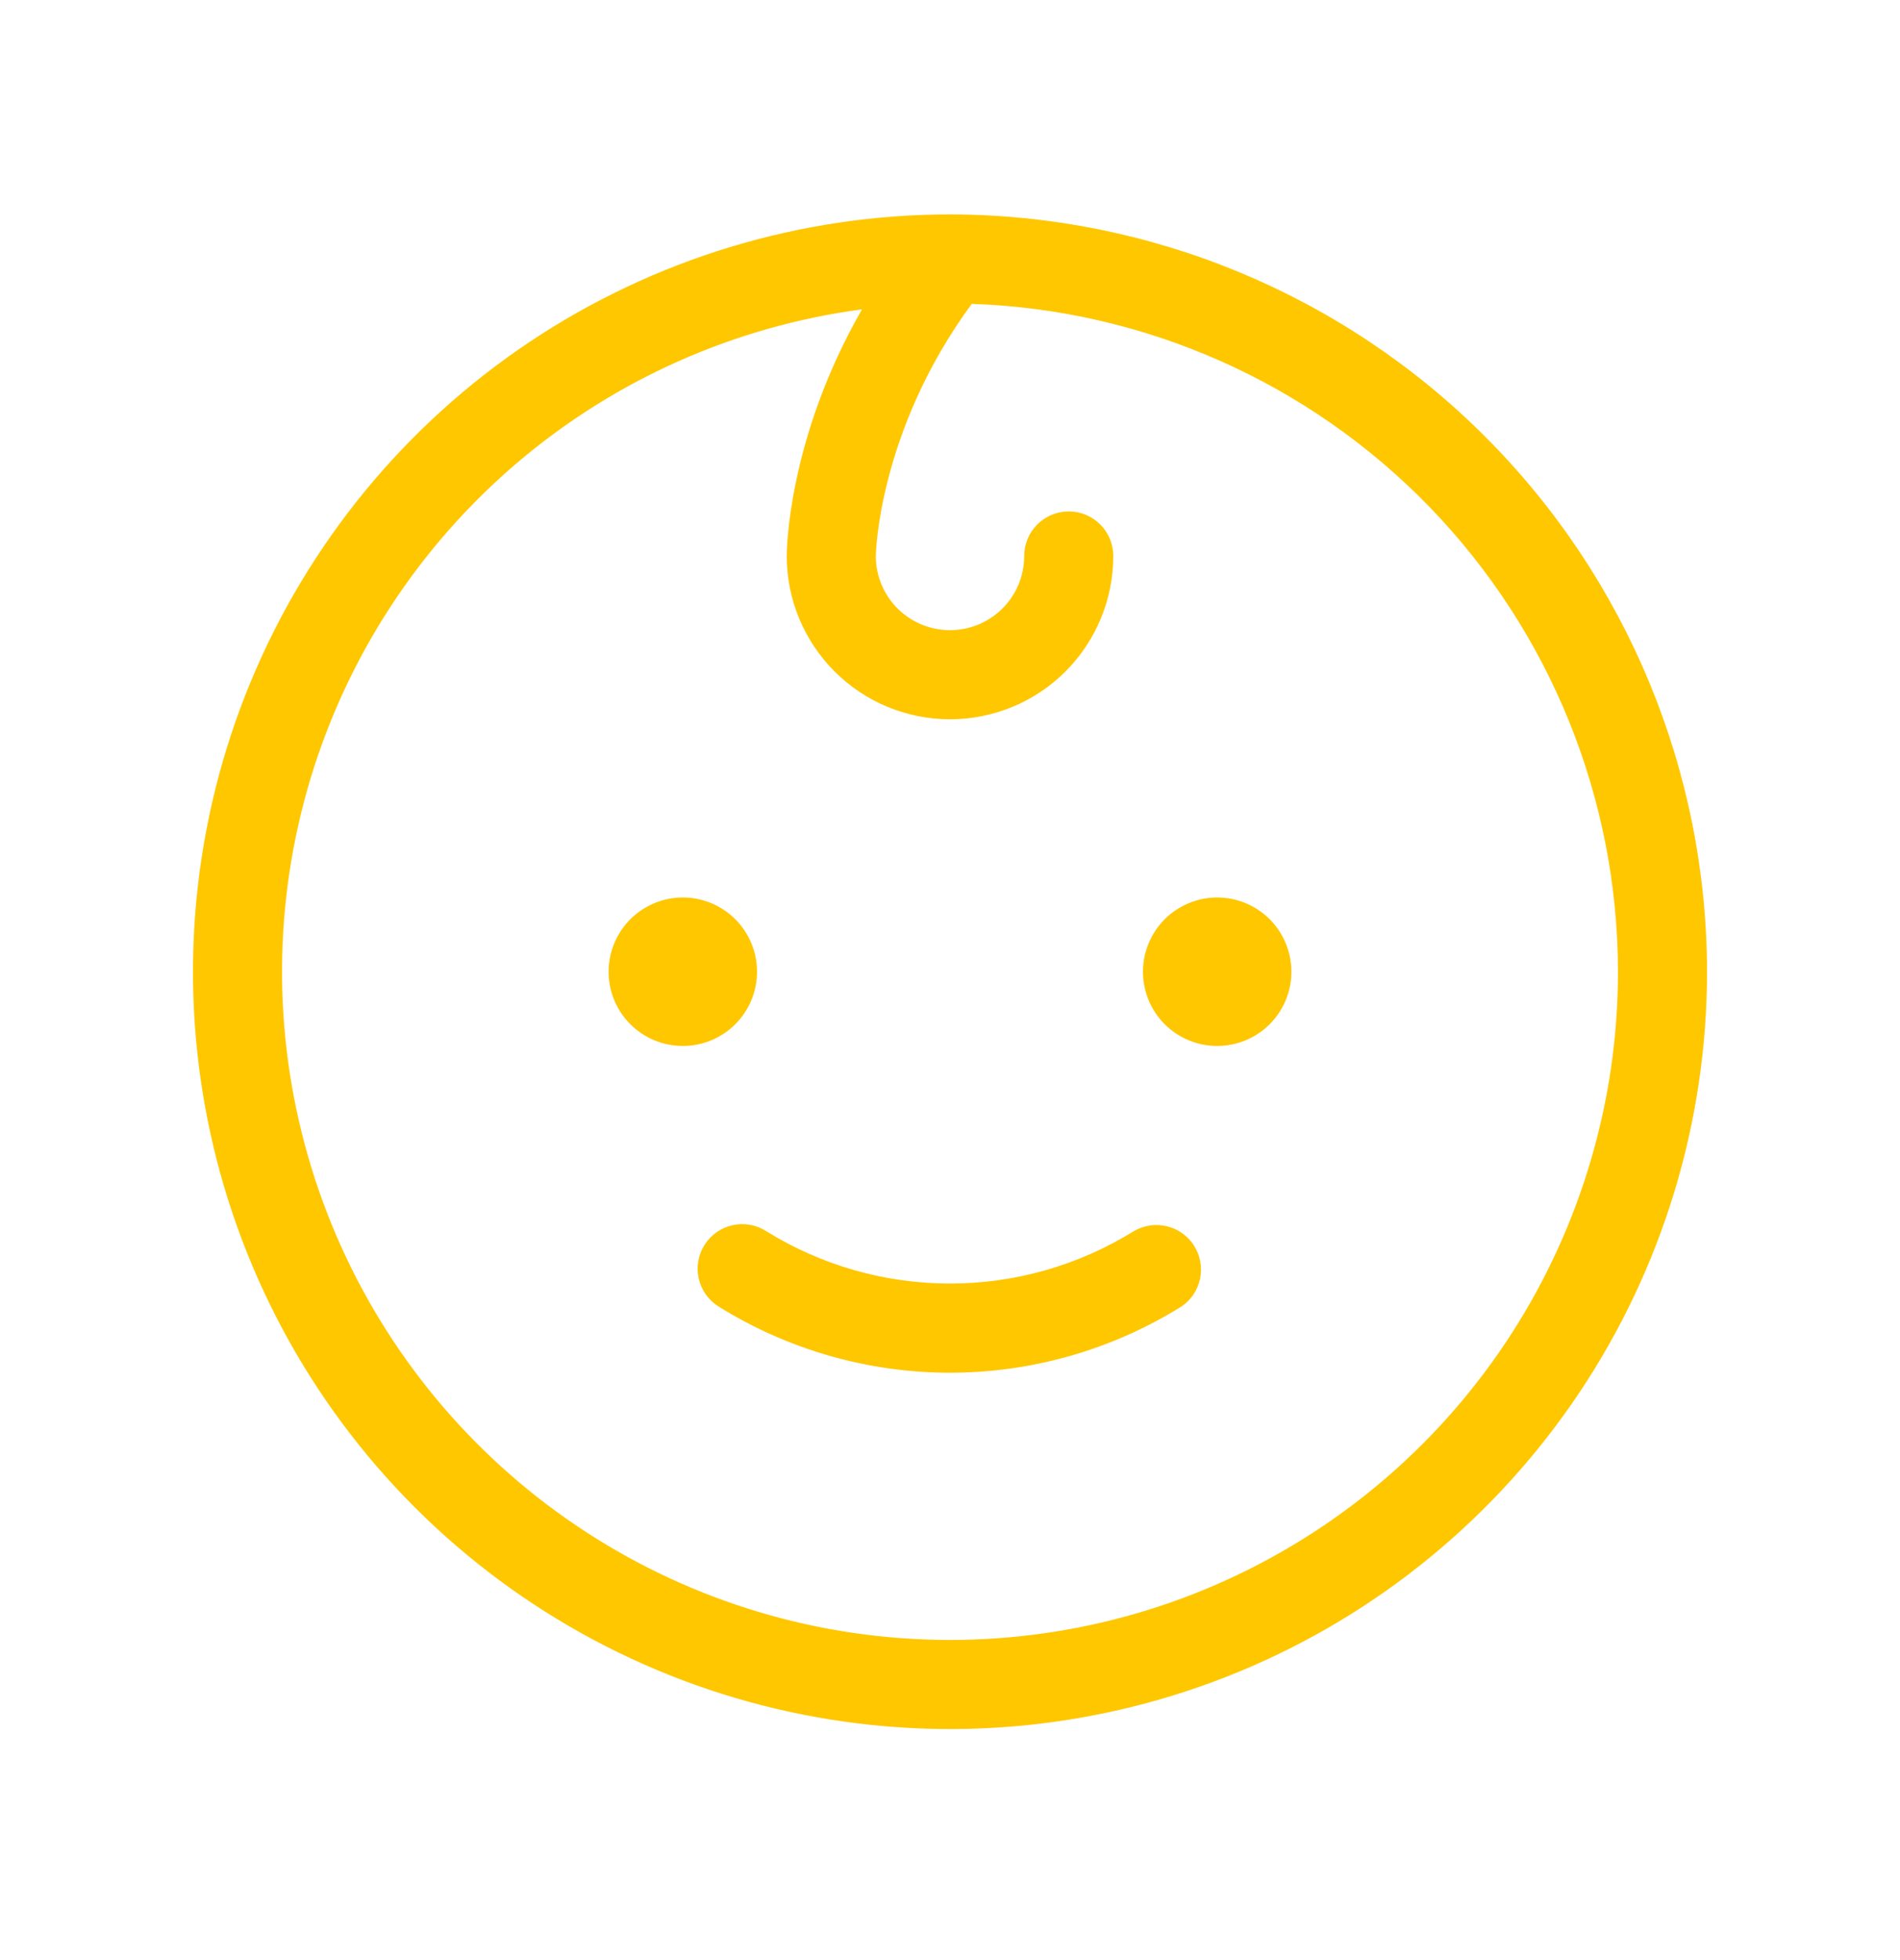<svg width="32" height="33" viewBox="0 0 32 33" fill="none" xmlns="http://www.w3.org/2000/svg">
<g clip-path="url(#clip0_21_28)">
<path d="M11.5 17.61C11.168 17.61 10.851 17.478 10.616 17.244C10.382 17.01 10.25 16.692 10.25 16.36C10.25 16.029 10.382 15.711 10.616 15.476C10.851 15.242 11.168 15.11 11.5 15.11C11.832 15.11 12.149 15.242 12.384 15.476C12.618 15.711 12.75 16.029 12.75 16.36C12.75 16.692 12.618 17.01 12.384 17.244C12.149 17.478 11.832 17.61 11.5 17.61ZM20.5 15.11C20.169 15.11 19.851 15.242 19.616 15.476C19.382 15.711 19.25 16.029 19.25 16.36C19.25 16.692 19.382 17.01 19.616 17.244C19.851 17.478 20.169 17.61 20.5 17.61C20.831 17.61 21.149 17.478 21.384 17.244C21.618 17.01 21.75 16.692 21.75 16.36C21.75 16.029 21.618 15.711 21.384 15.476C21.149 15.242 20.831 15.11 20.5 15.11ZM19.1 20.725C18.169 21.303 17.096 21.61 16 21.61C14.904 21.61 13.831 21.303 12.9 20.725C12.732 20.619 12.528 20.584 12.334 20.628C12.14 20.672 11.971 20.792 11.865 20.96C11.759 21.128 11.724 21.332 11.768 21.526C11.812 21.72 11.932 21.889 12.1 21.995C13.27 22.724 14.621 23.111 16 23.111C17.379 23.111 18.73 22.724 19.9 21.995C20.061 21.886 20.172 21.718 20.212 21.528C20.251 21.337 20.215 21.139 20.112 20.975C20.008 20.81 19.845 20.692 19.656 20.646C19.468 20.599 19.268 20.628 19.1 20.725ZM28.75 16.36C28.75 18.882 28.002 21.347 26.601 23.444C25.2 25.54 23.209 27.175 20.879 28.14C18.549 29.105 15.986 29.357 13.513 28.865C11.039 28.373 8.768 27.159 6.984 25.376C5.201 23.593 3.987 21.321 3.495 18.848C3.003 16.374 3.256 13.811 4.221 11.481C5.186 9.151 6.82 7.16 8.916 5.759C11.013 4.358 13.478 3.61 16 3.61C19.38 3.614 22.621 4.959 25.011 7.349C27.401 9.739 28.746 12.98 28.75 16.36ZM27.25 16.36C27.247 13.441 26.11 10.637 24.08 8.539C22.049 6.442 19.284 5.214 16.366 5.116C14.787 7.264 14.75 9.341 14.75 9.36C14.75 9.692 14.882 10.01 15.116 10.244C15.351 10.478 15.668 10.61 16 10.61C16.331 10.61 16.649 10.478 16.884 10.244C17.118 10.01 17.25 9.692 17.25 9.36C17.25 9.161 17.329 8.97 17.47 8.83C17.61 8.689 17.801 8.61 18 8.61C18.199 8.61 18.39 8.689 18.53 8.83C18.671 8.97 18.75 9.161 18.75 9.36C18.75 10.089 18.46 10.789 17.945 11.305C17.429 11.82 16.729 12.11 16 12.11C15.271 12.11 14.571 11.82 14.056 11.305C13.54 10.789 13.25 10.089 13.25 9.36C13.25 9.266 13.269 7.382 14.518 5.208C12.375 5.493 10.36 6.389 8.713 7.789C7.066 9.19 5.857 11.035 5.231 13.104C4.606 15.174 4.59 17.379 5.185 19.457C5.78 21.536 6.961 23.398 8.588 24.823C10.214 26.247 12.216 27.173 14.354 27.489C16.493 27.805 18.677 27.499 20.646 26.606C22.615 25.713 24.285 24.272 25.456 22.455C26.627 20.638 27.25 18.522 27.25 16.36Z" fill="#FFC700"/>
</g>
<defs>
<clipPath id="clip0_21_28">
<rect width="32" height="32" fill="white" transform="translate(0 0.36)"/>
</clipPath>
</defs>
</svg>
